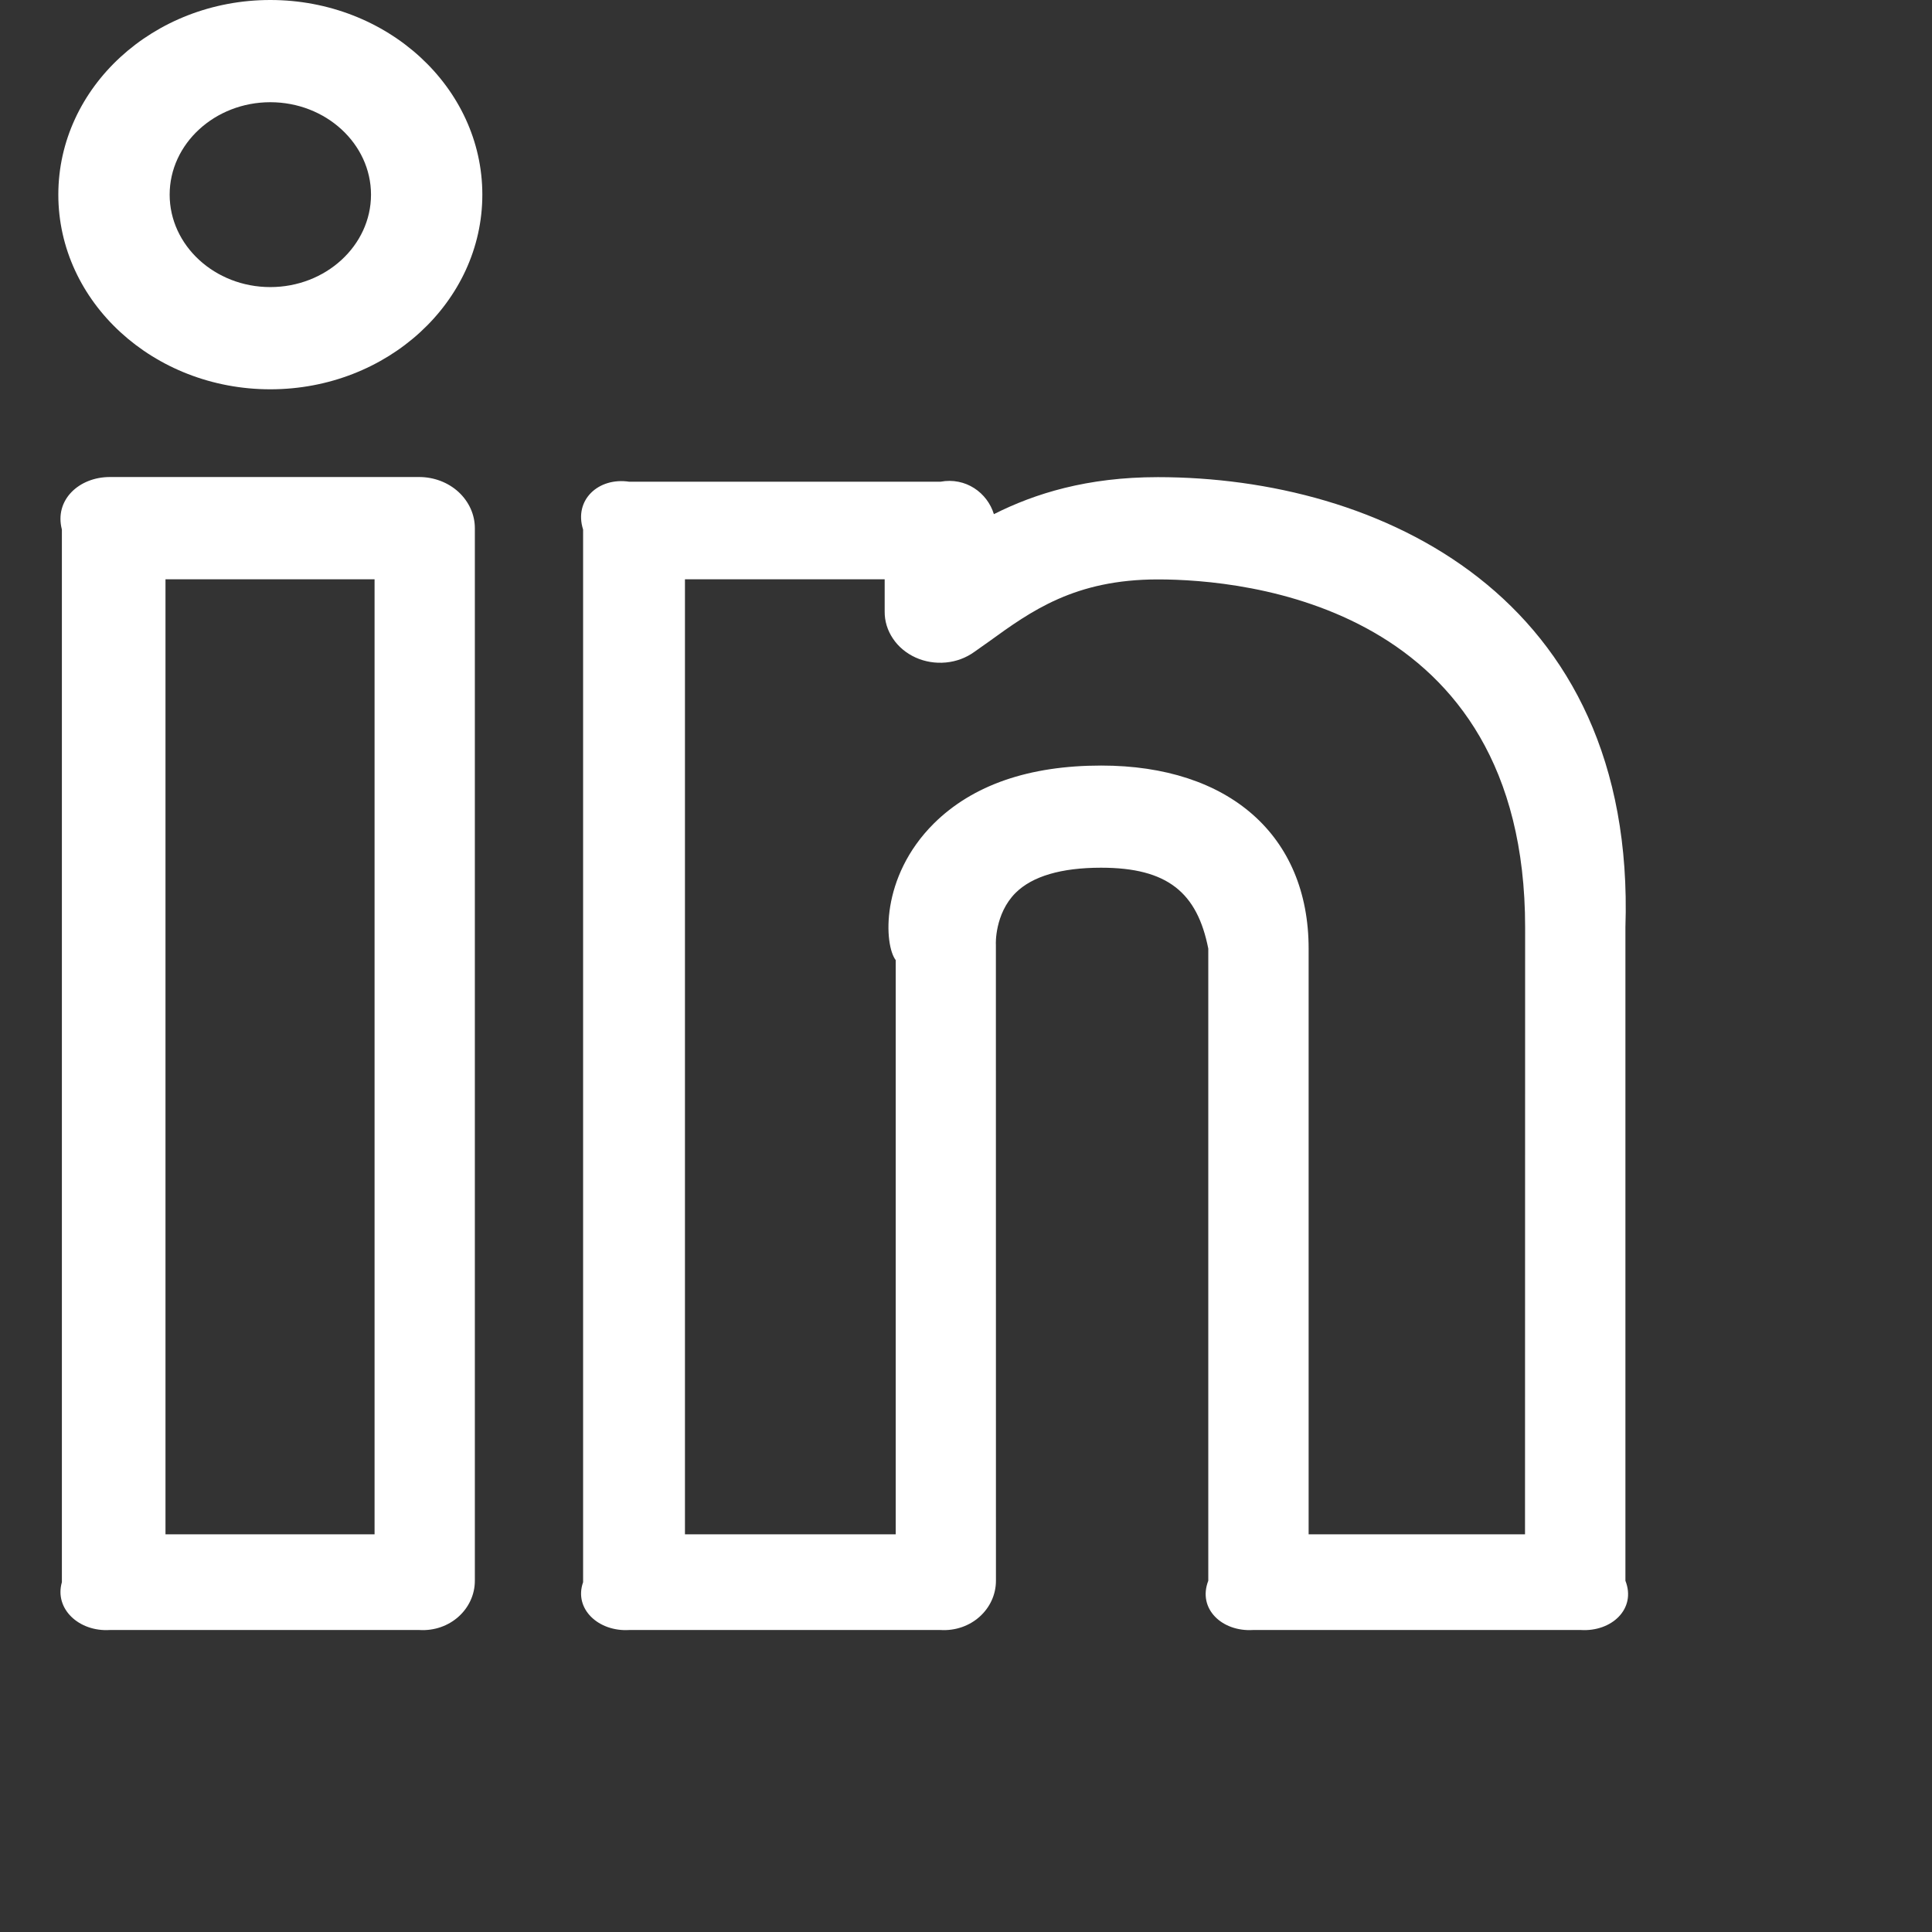 <svg width="32" height="32" viewBox="0 0 32 32" fill="none" xmlns="http://www.w3.org/2000/svg">
  <rect x="0" y="0" width="32" height="32" fill="#333333" stroke="none"/>
  <path
    d="M19.177 7.903C18.007 7.903 17.14 8.174 16.462 8.516C16.353 8.161 15.996 7.901 15.575 7.979H10.423C9.914 7.901 9.501 8.28 9.658 8.771V26.206C9.501 26.649 9.914 27.03 10.423 26.998H15.575C16.084 27.03 16.496 26.649 16.496 26.182L16.495 15.645C16.493 15.64 16.474 15.136 16.821 14.789C17.099 14.513 17.577 14.372 18.238 14.372C19.34 14.372 19.83 14.786 20.013 15.712V26.182C19.832 26.649 20.244 27.03 20.754 26.998H26.183C26.692 27.03 27.105 26.649 26.922 26.182V15.36C27.103 9.857 22.834 7.903 19.177 7.903ZM25.259 25.413H21.675V15.712C21.675 13.84 20.358 12.68 18.24 12.68C17.042 12.68 16.11 13.003 15.467 13.64C14.575 14.528 14.644 15.653 14.836 15.903V25.413H11.345V9.595H14.653V10.128C14.651 10.287 14.699 10.442 14.79 10.577C14.88 10.712 15.011 10.821 15.166 10.891C15.321 10.961 15.494 10.989 15.666 10.973C15.838 10.957 16.001 10.896 16.137 10.798L16.379 10.627C17.078 10.121 17.802 9.597 19.179 9.597C20.605 9.597 25.261 10.014 25.261 15.361L25.259 25.413ZM4.477 0C2.541 0 0.966 1.445 0.966 3.224C0.966 5.002 2.541 6.448 4.477 6.448C6.414 6.448 7.989 5.002 7.989 3.224C7.989 1.445 6.414 0 4.477 0ZM4.477 4.755C3.559 4.755 2.81 4.067 2.81 3.224C2.81 2.381 3.559 1.693 4.477 1.693C5.396 1.693 6.145 2.381 6.145 3.224C6.145 4.067 5.396 4.755 4.477 4.755ZM6.943 7.901H1.819C1.31 7.901 0.897 8.28 1.025 8.771V26.206C0.897 26.649 1.31 27.03 1.819 26.998H6.943C7.452 27.03 7.865 26.649 7.865 26.182V8.747C7.865 8.523 7.767 8.308 7.595 8.149C7.422 7.99 7.187 7.901 6.943 7.901ZM6.204 25.413H2.741V9.595H6.204V25.413Z"
    fill="white" />
</svg>